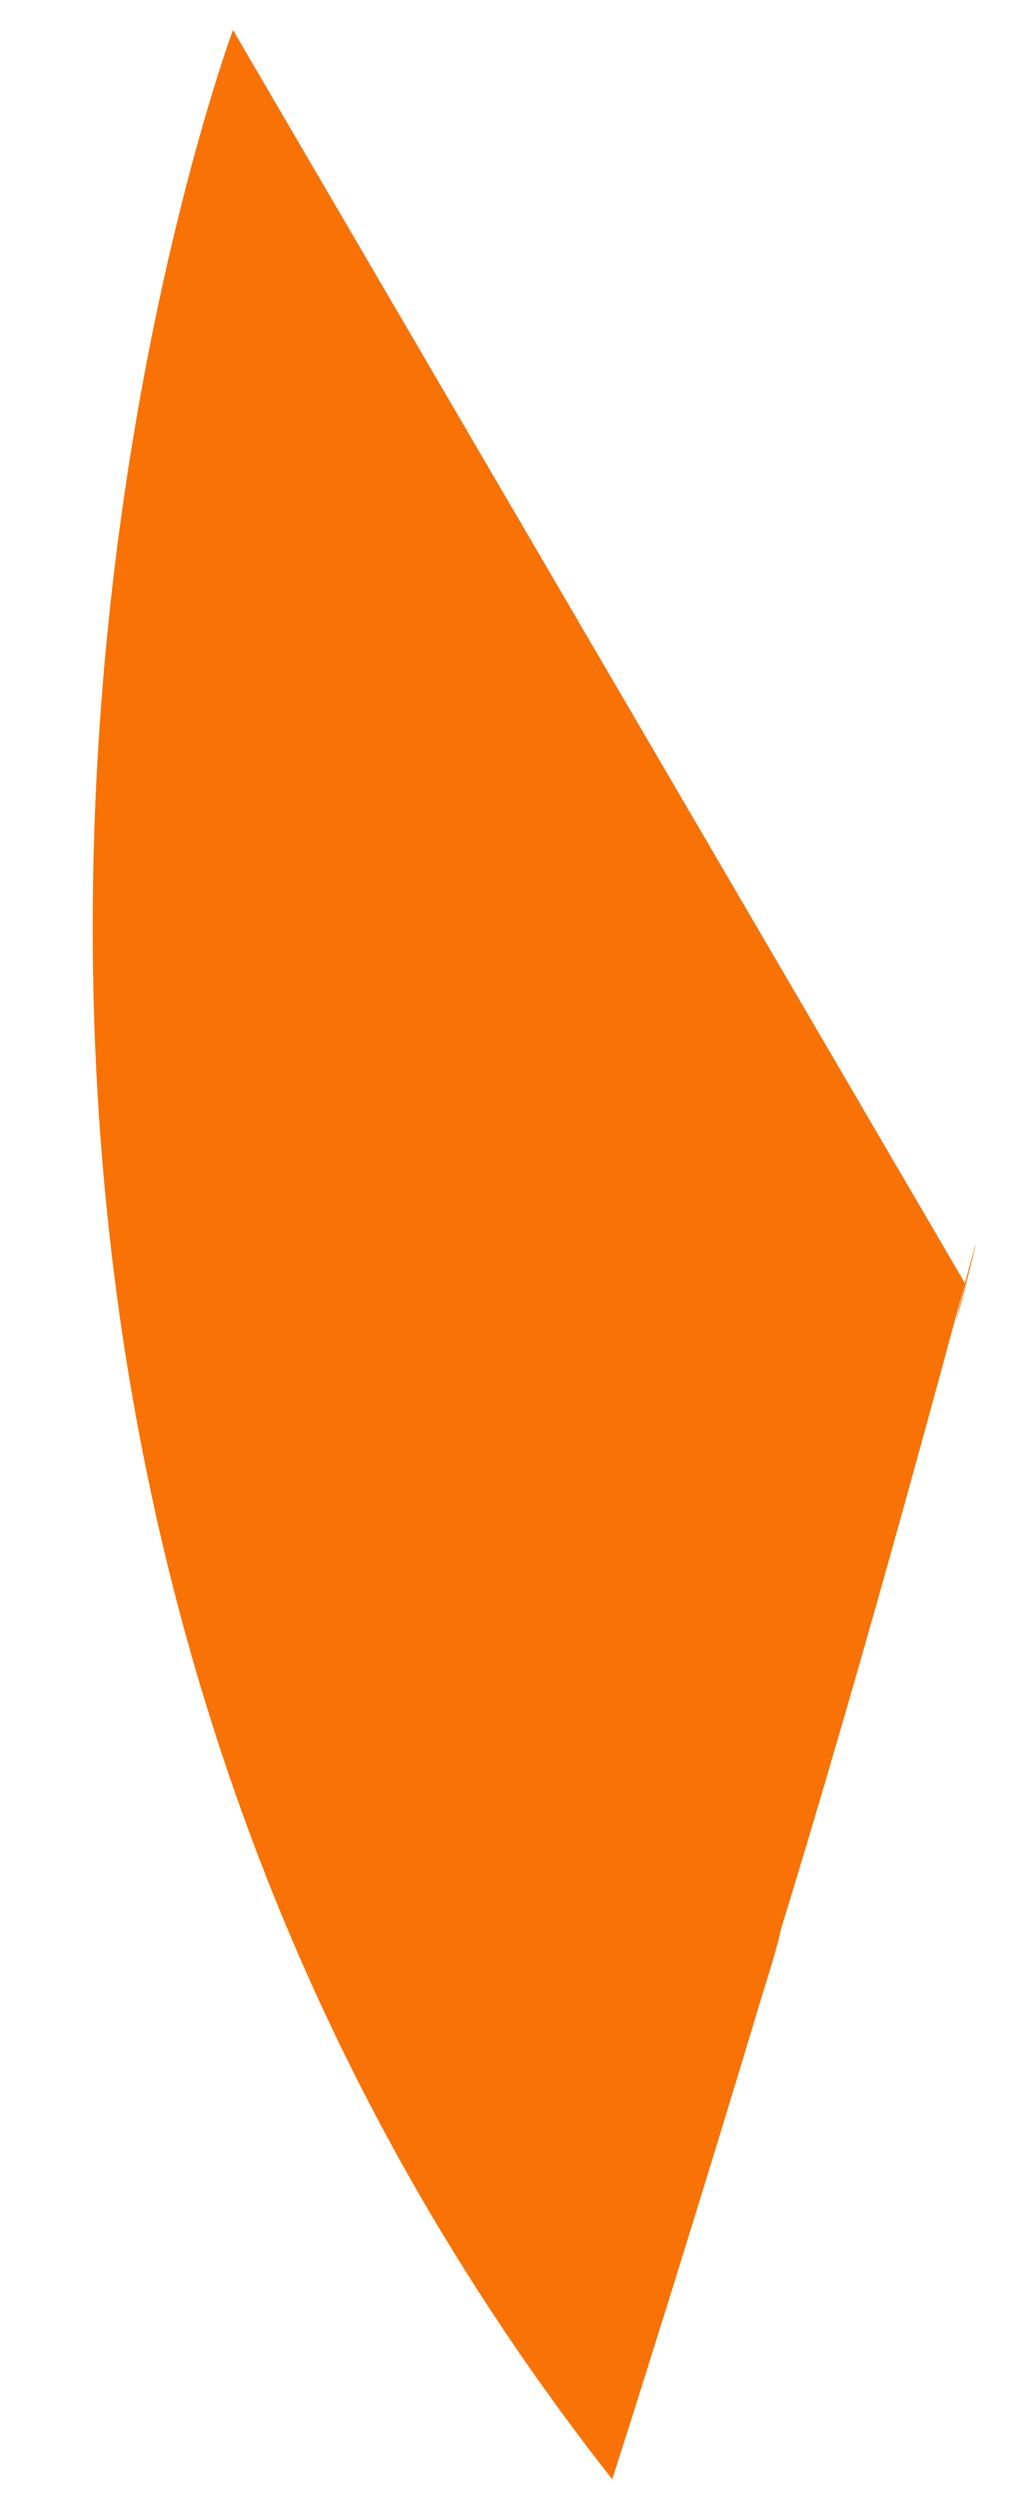 <svg width="7" height="17" viewBox="0 0 7 17" fill="none" xmlns="http://www.w3.org/2000/svg">
<path d="M6.564 8.725C6.353 9.59 6.808 7.822 6.564 8.725C6.169 10.192 5.757 11.667 5.332 13.055L5.316 13.105C5.285 13.246 5.238 13.396 5.195 13.533C4.826 14.759 4.473 15.895 4.165 16.858C-1.794 9.28 1.585 0.204 1.585 0.204L6.564 8.725Z" fill="#F87205"/>
</svg>
